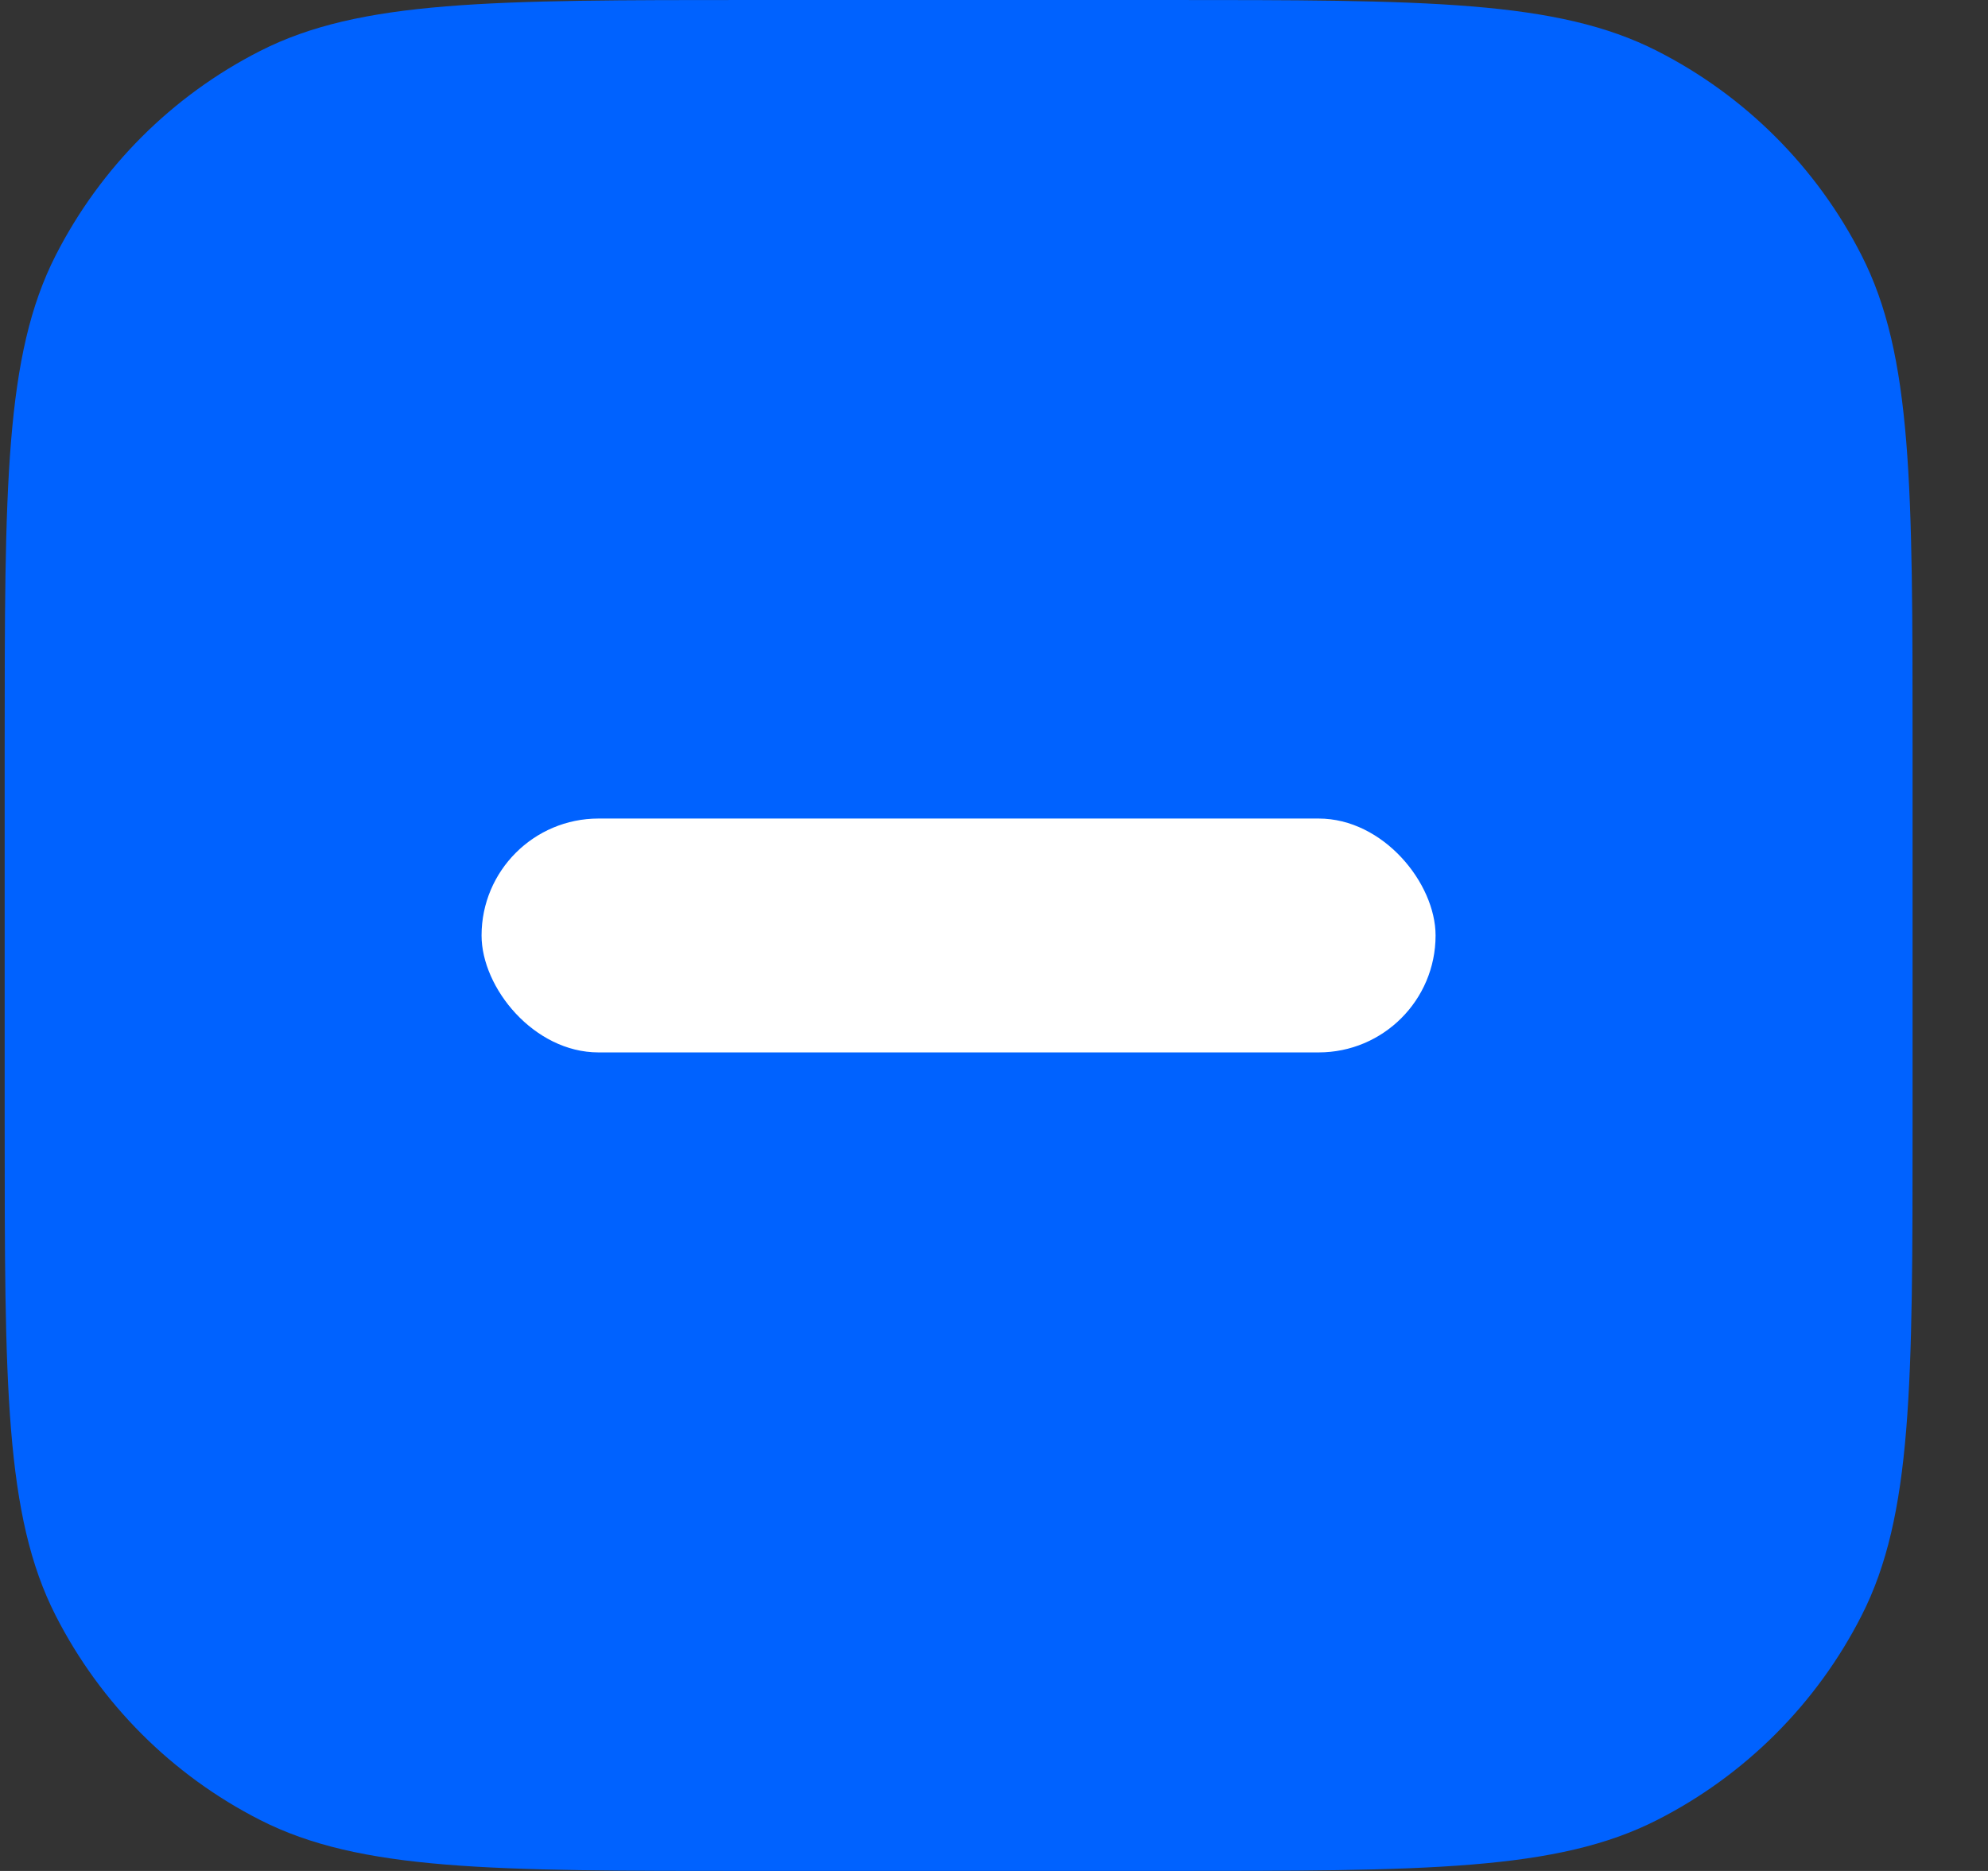 <svg width="17" height="16" viewBox="0 0 17 16" fill="none" xmlns="http://www.w3.org/2000/svg">
<rect x="0" y="0" width="17" height="16" fill="#333333" stroke="none"/>
<path class="background" d="M0.04 6.4C0.04 4.16 0.04 3.04 0.476 2.184C0.86 1.431 1.471 0.819 2.224 0.436C3.08 0 4.2 0 6.44 0H9.955C12.195 0 13.315 0 14.171 0.436C14.924 0.819 15.536 1.431 15.919 2.184C16.355 3.04 16.355 4.16 16.355 6.4V9.6C16.355 11.84 16.355 12.96 15.919 13.816C15.536 14.569 14.924 15.181 14.171 15.564C13.315 16 12.195 16 9.955 16H6.44C4.2 16 3.08 16 2.224 15.564C1.471 15.181 0.86 14.569 0.476 13.816C0.04 12.96 0.04 11.84 0.04 9.6V6.4Z" fill="#0062FF"/>
<rect x="4.118" y="7" width="8.158" height="2" rx="1" fill="white"/>
</svg>
